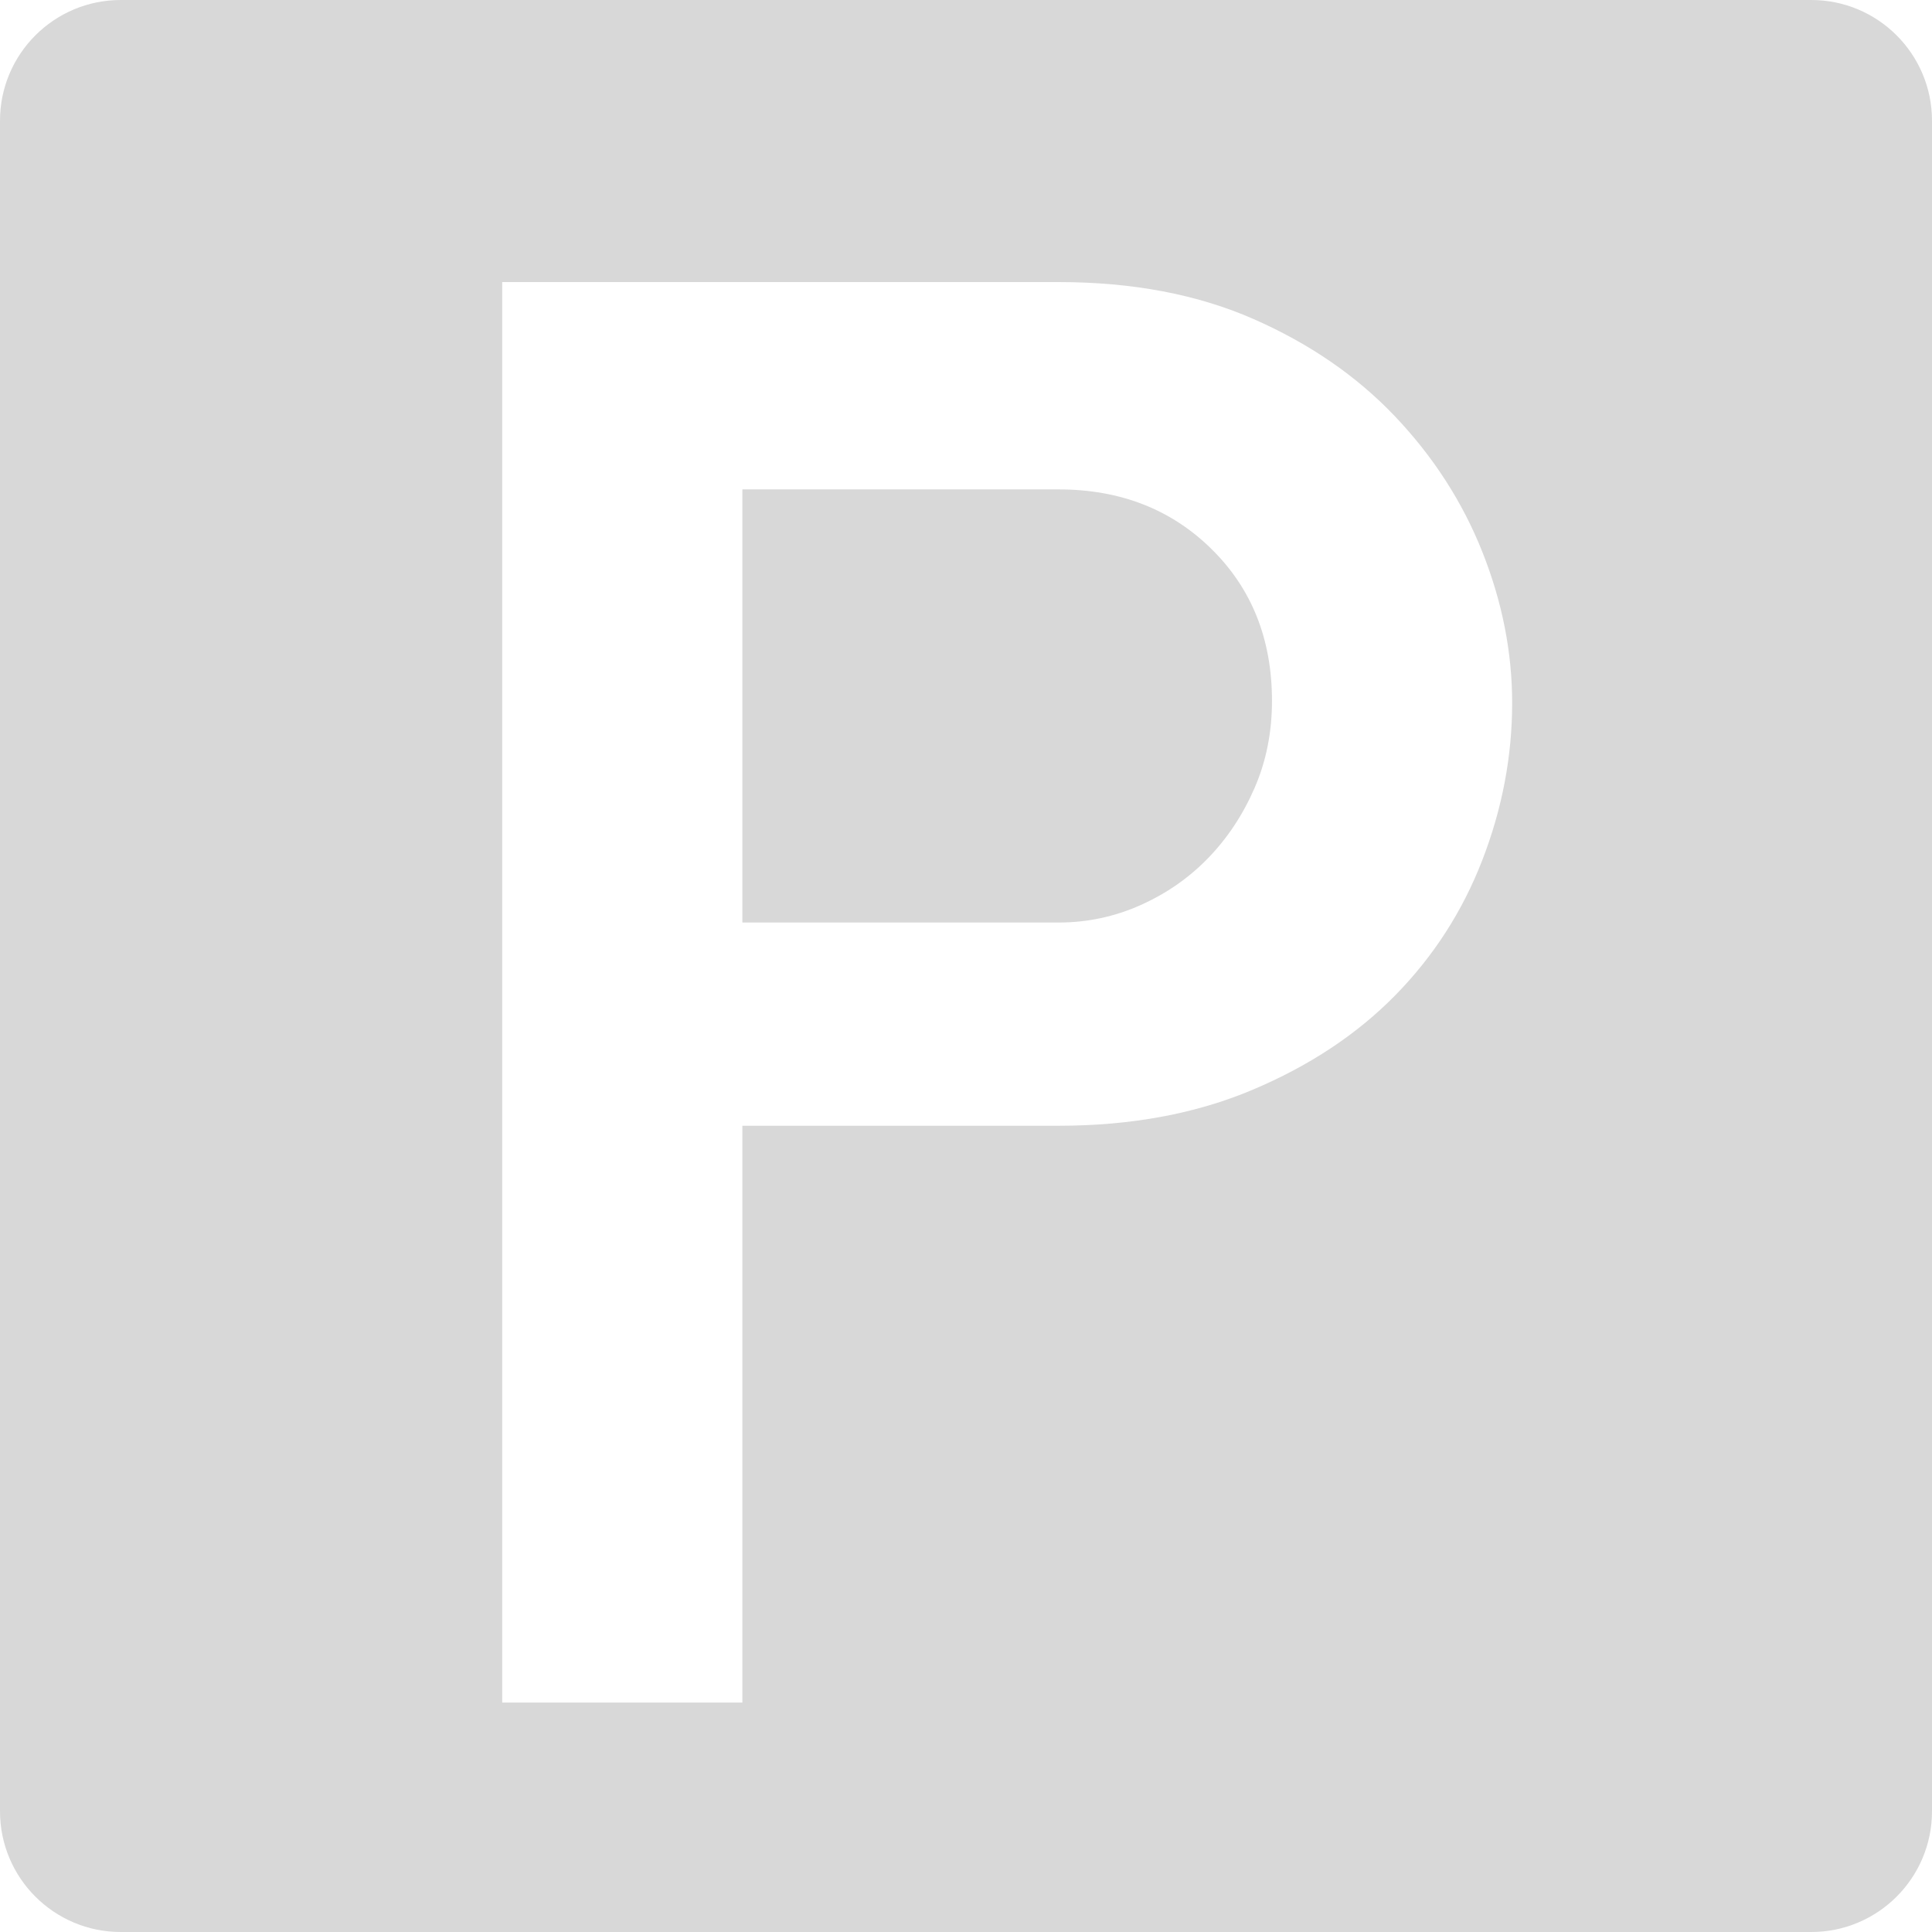 <svg width="160px" height="160px" viewBox="0 0 160 160" >
    <g transform="translate(-10, -10)" fill="#D8D8D8" fill-rule="nonzero">
        <path d="M20,10 L160,10 C165.523,10 170,14.477 170,20 L170,160 C170,165.523 165.523,170 160,170 L20,170 C14.477,170 10,165.523 10,160 L10,20 C10,14.477 14.477,10 20,10 Z M51.59,33.36 L51.59,151 L71.48,151 L71.48,103.23 L97.66,103.23 C103.667,103.23 109.022,102.238 113.725,100.255 C118.428,98.272 122.367,95.665 125.54,92.435 C128.713,89.205 131.122,85.465 132.765,81.215 C134.408,76.965 135.23,72.63 135.23,68.21 C135.23,64.017 134.408,59.852 132.765,55.715 C131.122,51.578 128.713,47.838 125.54,44.495 C122.367,41.152 118.457,38.46 113.81,36.42 C109.163,34.38 103.78,33.36 97.66,33.36 L51.59,33.36 Z M71.48,86.4 L71.48,50.53 L97.66,50.53 C102.76,50.53 106.982,52.173 110.325,55.46 C113.668,58.747 115.34,62.94 115.34,68.04 C115.34,70.647 114.858,73.055 113.895,75.265 C112.932,77.475 111.657,79.402 110.07,81.045 C108.483,82.688 106.613,83.992 104.46,84.955 C102.307,85.918 100.04,86.4 97.66,86.4 L71.48,86.4 Z"></path>
    </g>
</svg>